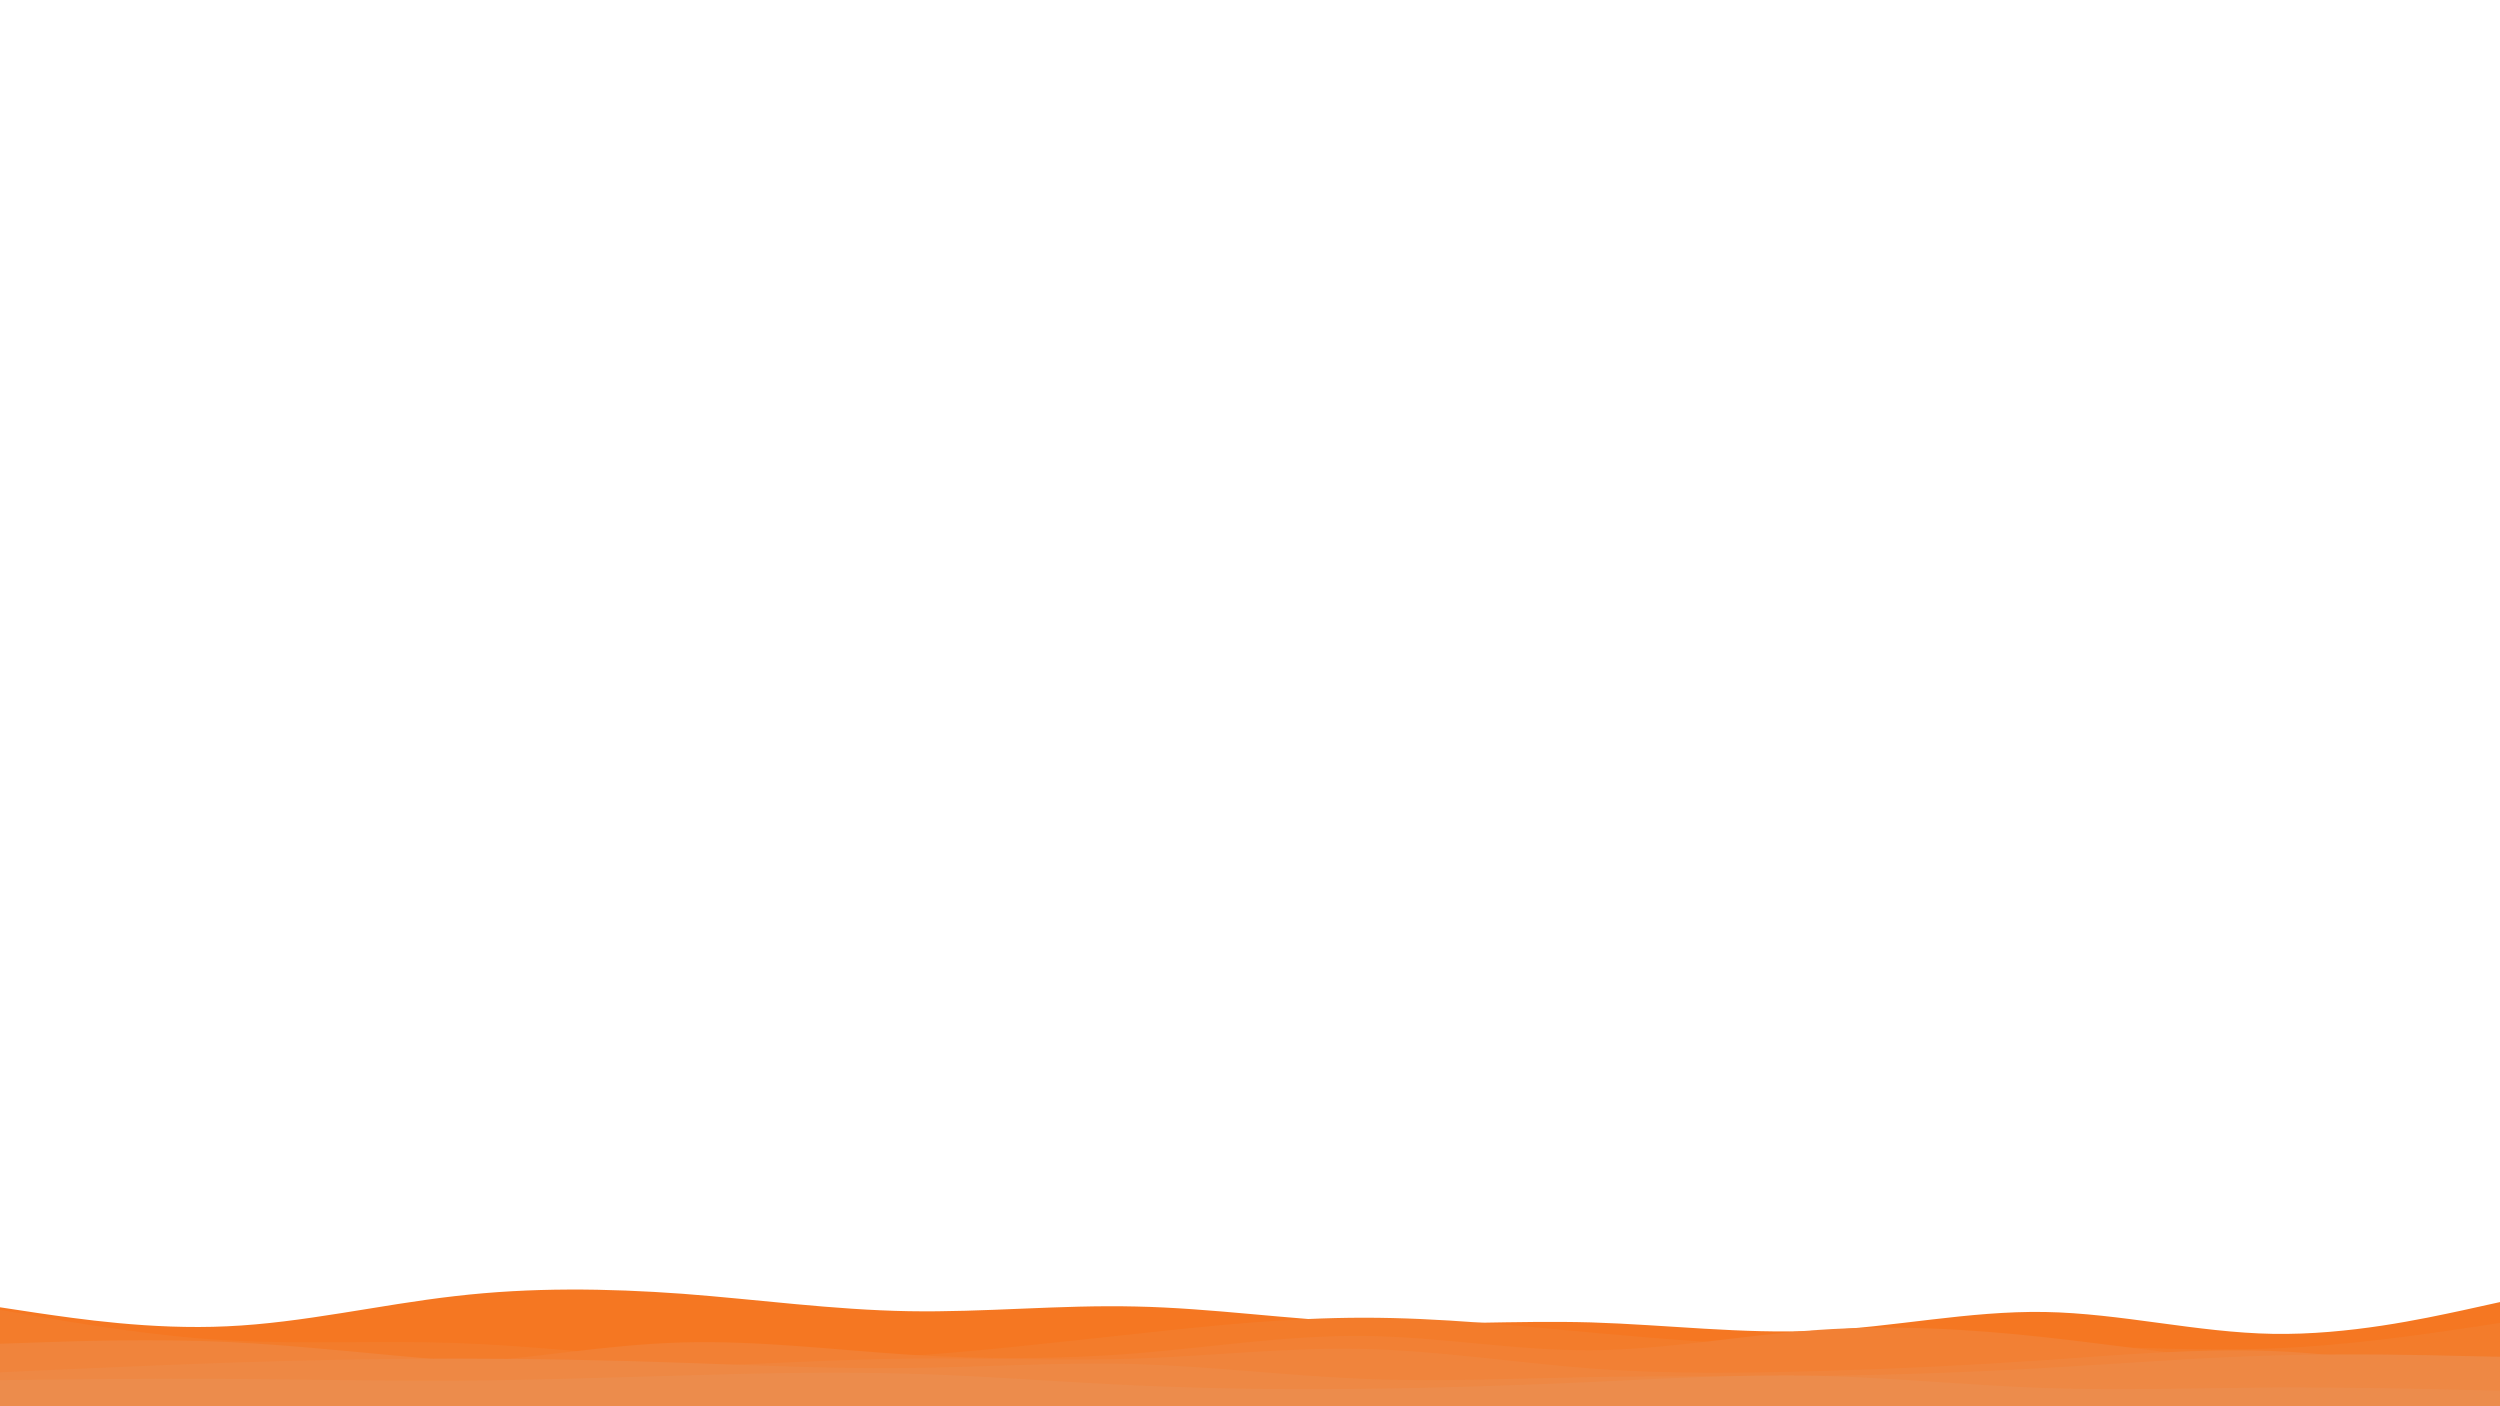 <svg id="visual" viewBox="0 0 960 540" width="960" height="540" xmlns="http://www.w3.org/2000/svg" xmlns:xlink="http://www.w3.org/1999/xlink" version="1.1"><path d="M0 502L14.5 504.2C29 506.3 58 510.7 87.2 509.3C116.3 508 145.7 501 174.8 497.7C204 494.3 233 494.7 262 496.8C291 499 320 503 349 503.5C378 504 407 501 436.2 501.7C465.3 502.3 494.7 506.7 523.8 507.8C553 509 582 507 611 507.8C640 508.7 669 512.3 698 511C727 509.7 756 503.3 785.2 503.8C814.3 504.3 843.7 511.7 872.8 512.2C902 512.7 931 506.3 945.5 503.2L960 500L960 541L945.5 541C931 541 902 541 872.8 541C843.7 541 814.3 541 785.2 541C756 541 727 541 698 541C669 541 640 541 611 541C582 541 553 541 523.8 541C494.7 541 465.3 541 436.2 541C407 541 378 541 349 541C320 541 291 541 262 541C233 541 204 541 174.8 541C145.7 541 116.3 541 87.2 541C58 541 29 541 14.5 541L0 541Z" fill="#f57722"></path><path d="M0 503L14.5 505.5C29 508 58 513 87.2 514.7C116.3 516.3 145.7 514.7 174.8 515.7C204 516.7 233 520.3 262 521.8C291 523.3 320 522.7 349 520.7C378 518.7 407 515.3 436.2 512.2C465.3 509 494.7 506 523.8 506C553 506 582 509 611 511.7C640 514.3 669 516.7 698 517.2C727 517.7 756 516.3 785.2 516.7C814.3 517 843.7 519 872.8 517.8C902 516.7 931 512.3 945.5 510.2L960 508L960 541L945.5 541C931 541 902 541 872.8 541C843.7 541 814.3 541 785.2 541C756 541 727 541 698 541C669 541 640 541 611 541C582 541 553 541 523.8 541C494.7 541 465.3 541 436.2 541C407 541 378 541 349 541C320 541 291 541 262 541C233 541 204 541 174.8 541C145.7 541 116.3 541 87.2 541C58 541 29 541 14.5 541L0 541Z" fill="#f37c2b"></path><path d="M0 522L14.5 522.2C29 522.3 58 522.7 87.2 523.5C116.3 524.3 145.7 525.7 174.8 523.7C204 521.7 233 516.3 262 515.5C291 514.7 320 518.3 349 520.2C378 522 407 522 436.2 519.7C465.3 517.3 494.7 512.7 523.8 513C553 513.3 582 518.7 611 518.5C640 518.3 669 512.7 698 510.7C727 508.7 756 510.3 785.2 513.5C814.3 516.7 843.7 521.3 872.8 523.5C902 525.7 931 525.3 945.5 525.2L960 525L960 541L945.5 541C931 541 902 541 872.8 541C843.7 541 814.3 541 785.2 541C756 541 727 541 698 541C669 541 640 541 611 541C582 541 553 541 523.8 541C494.7 541 465.3 541 436.2 541C407 541 378 541 349 541C320 541 291 541 262 541C233 541 204 541 174.8 541C145.7 541 116.3 541 87.2 541C58 541 29 541 14.5 541L0 541Z" fill="#f28034"></path><path d="M0 516L14.5 515.5C29 515 58 514 87.2 515.3C116.3 516.7 145.7 520.3 174.8 522.5C204 524.7 233 525.3 262 524.7C291 524 320 522 349 521.7C378 521.3 407 522.7 436.2 521.7C465.3 520.7 494.7 517.3 523.8 518C553 518.7 582 523.3 611 525.5C640 527.7 669 527.3 698 526.5C727 525.7 756 524.3 785.2 522.3C814.3 520.3 843.7 517.7 872.8 518.8C902 520 931 525 945.5 527.5L960 530L960 541L945.5 541C931 541 902 541 872.8 541C843.7 541 814.3 541 785.2 541C756 541 727 541 698 541C669 541 640 541 611 541C582 541 553 541 523.8 541C494.7 541 465.3 541 436.2 541C407 541 378 541 349 541C320 541 291 541 262 541C233 541 204 541 174.8 541C145.7 541 116.3 541 87.2 541C58 541 29 541 14.5 541L0 541Z" fill="#f0843c"></path><path d="M0 527L14.5 526.3C29 525.7 58 524.3 87.2 523.3C116.3 522.3 145.7 521.7 174.8 521.7C204 521.7 233 522.3 262 523.3C291 524.3 320 525.7 349 525.3C378 525 407 523 436.2 523.8C465.3 524.7 494.7 528.3 523.8 529.5C553 530.7 582 529.3 611 528.8C640 528.3 669 528.7 698 528.3C727 528 756 527 785.2 525.3C814.3 523.7 843.7 521.3 872.8 520.5C902 519.7 931 520.3 945.5 520.7L960 521L960 541L945.5 541C931 541 902 541 872.8 541C843.7 541 814.3 541 785.2 541C756 541 727 541 698 541C669 541 640 541 611 541C582 541 553 541 523.8 541C494.7 541 465.3 541 436.2 541C407 541 378 541 349 541C320 541 291 541 262 541C233 541 204 541 174.8 541C145.7 541 116.3 541 87.2 541C58 541 29 541 14.5 541L0 541Z" fill="#ee8844"></path><path d="M0 530L14.5 529.8C29 529.7 58 529.3 87.2 529.5C116.3 529.7 145.7 530.3 174.8 530.2C204 530 233 529 262 528.2C291 527.3 320 526.7 349 527.5C378 528.3 407 530.7 436.2 532C465.3 533.3 494.7 533.7 523.8 533.3C553 533 582 532 611 530.7C640 529.3 669 527.7 698 528.3C727 529 756 532 785.2 533C814.3 534 843.7 533 872.8 532.8C902 532.7 931 533.3 945.5 533.7L960 534L960 541L945.5 541C931 541 902 541 872.8 541C843.7 541 814.3 541 785.2 541C756 541 727 541 698 541C669 541 640 541 611 541C582 541 553 541 523.8 541C494.7 541 465.3 541 436.2 541C407 541 378 541 349 541C320 541 291 541 262 541C233 541 204 541 174.8 541C145.7 541 116.3 541 87.2 541C58 541 29 541 14.5 541L0 541Z" fill="#ec8c4c"></path></svg>